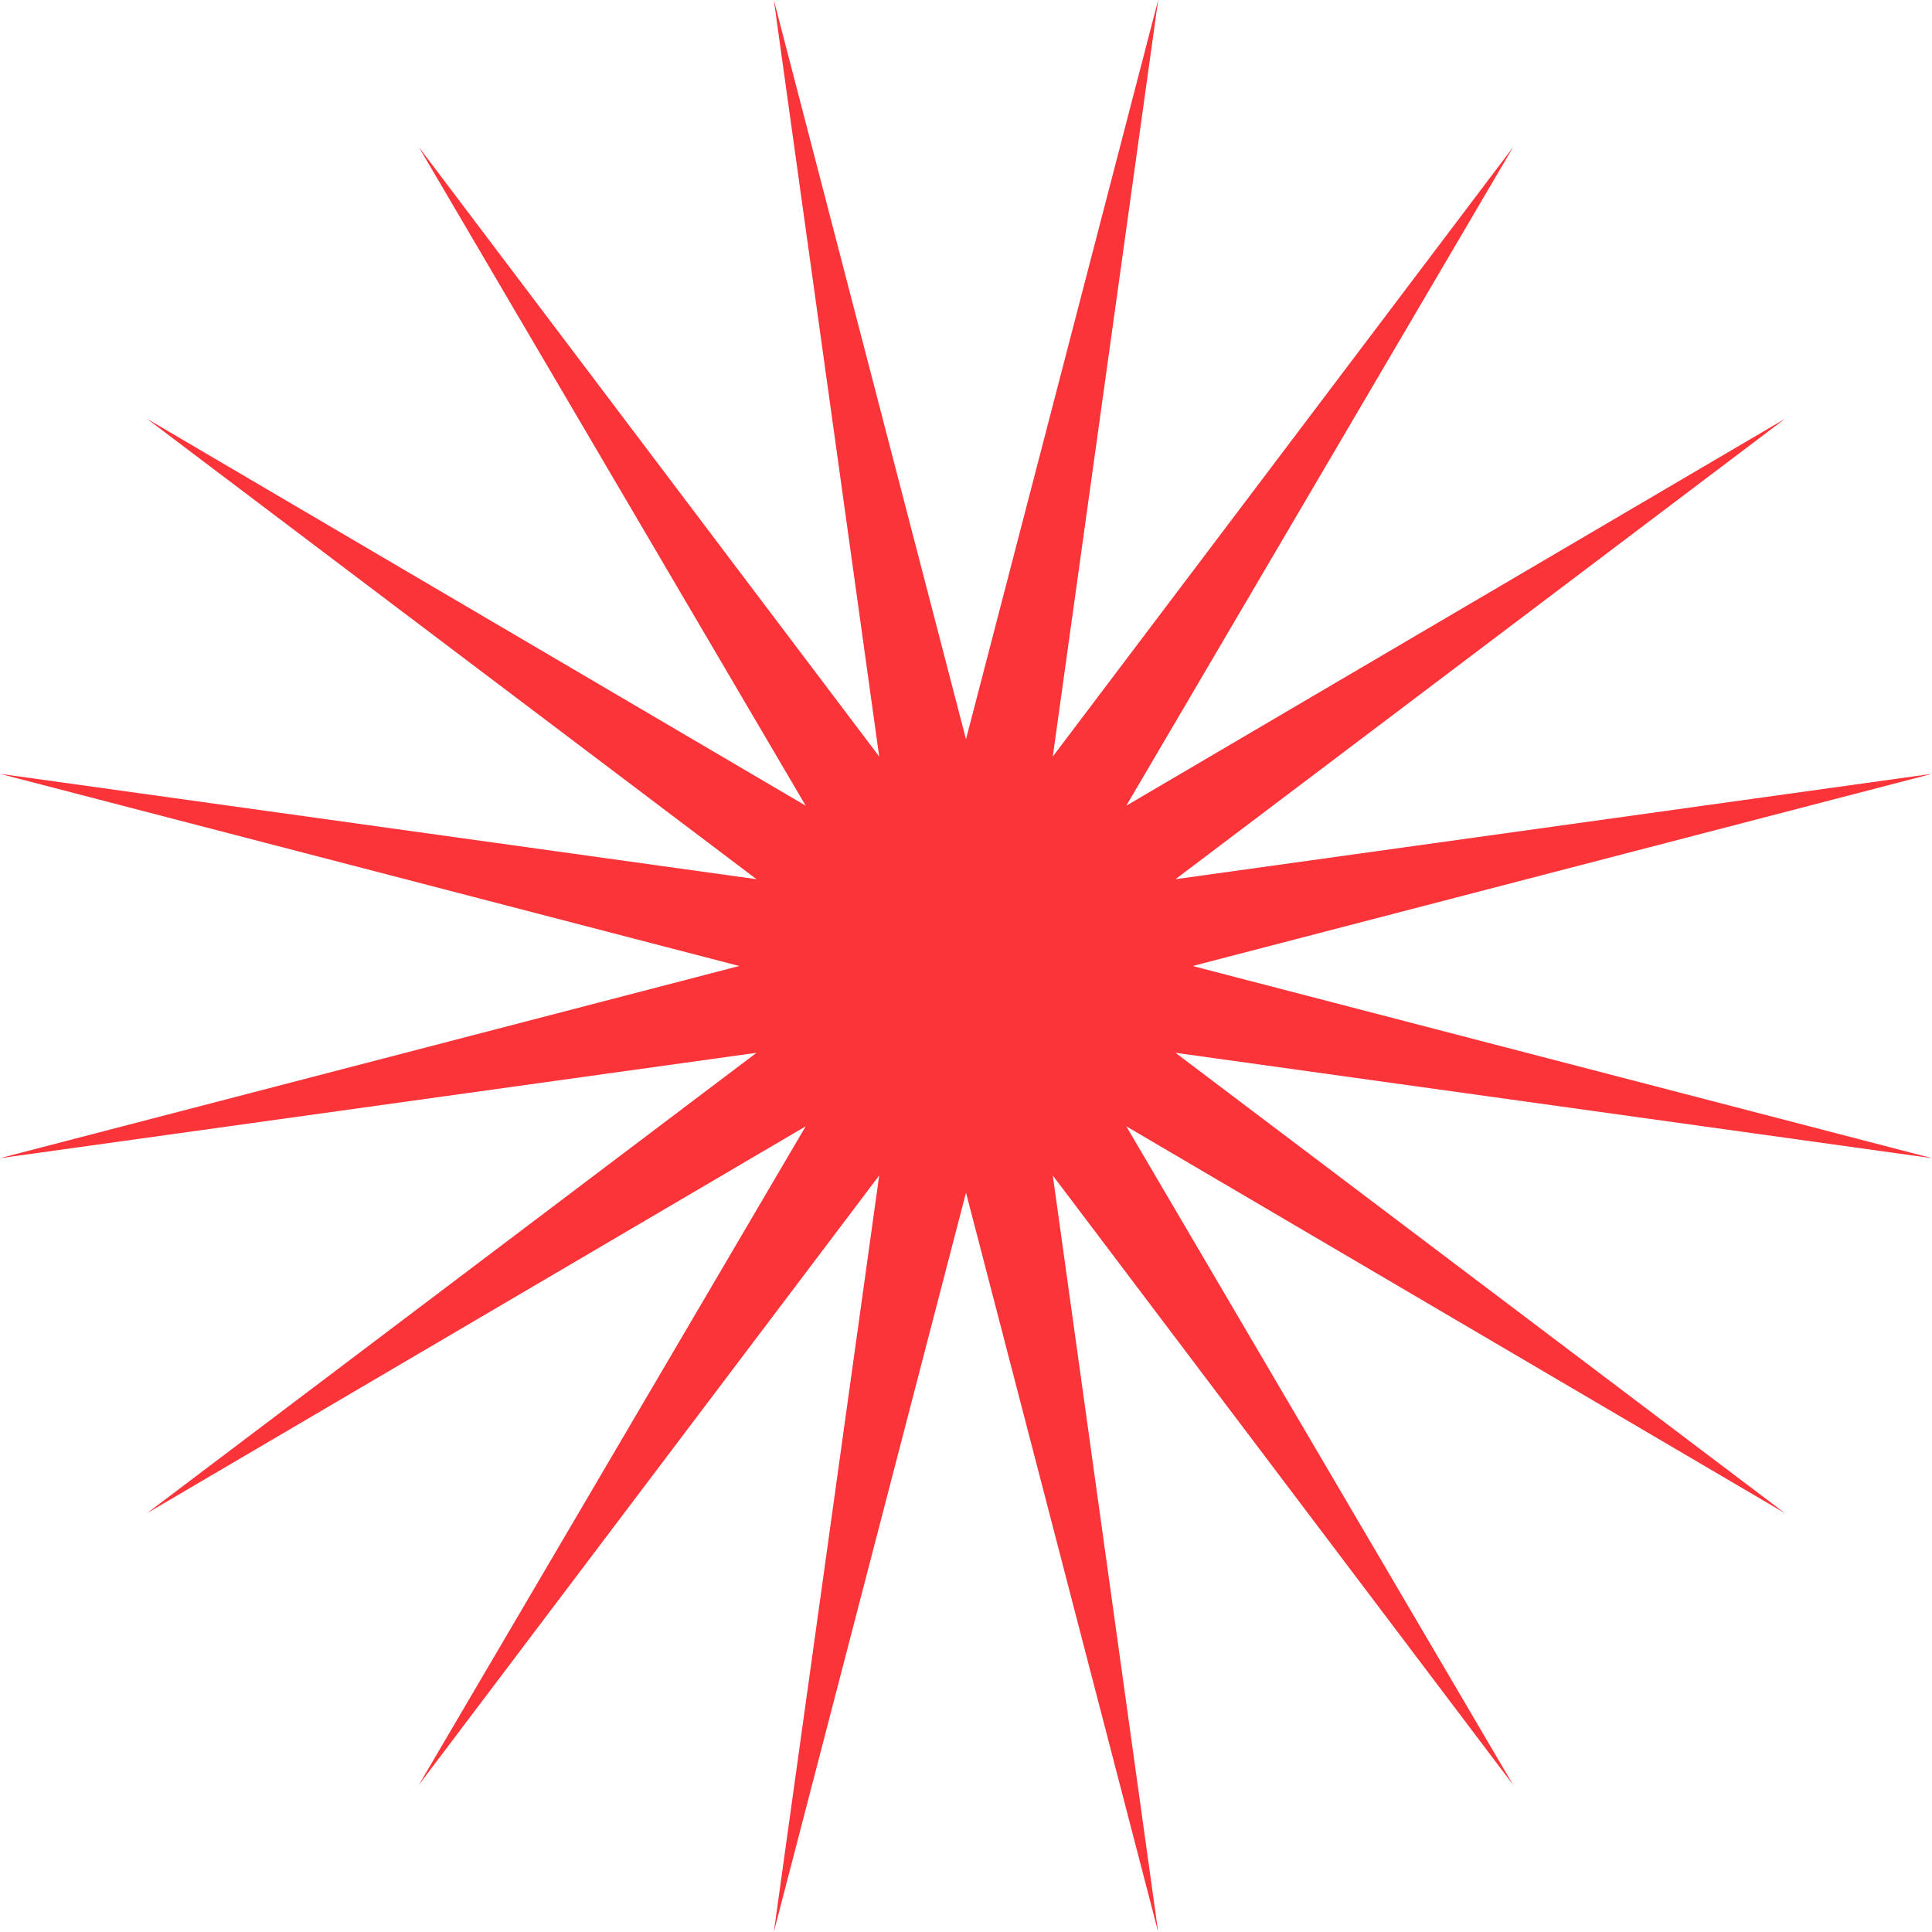 <svg xmlns="http://www.w3.org/2000/svg" viewBox="0 0 222.38 222.38"><defs><style>.cls-1{fill:#fb3439;}</style></defs><title>Ресурс 19</title><g id="Слой_2" data-name="Слой 2"><g id="стикеры"><polygon class="cls-1" points="222.38 89.07 137.28 111.19 222.38 133.31 135.3 121.18 205.45 174.17 129.64 129.64 174.17 205.45 121.18 135.3 133.31 222.38 111.19 137.28 89.07 222.38 101.2 135.3 48.21 205.45 92.74 129.64 16.93 174.17 87.08 121.18 0 133.31 85.09 111.19 0 89.07 87.08 101.2 16.93 48.21 92.74 92.74 48.21 16.93 101.2 87.08 89.07 0 111.19 85.09 133.31 0 121.18 87.08 174.17 16.93 129.64 92.74 205.45 48.21 135.3 101.2 222.38 89.07"/></g></g></svg>
